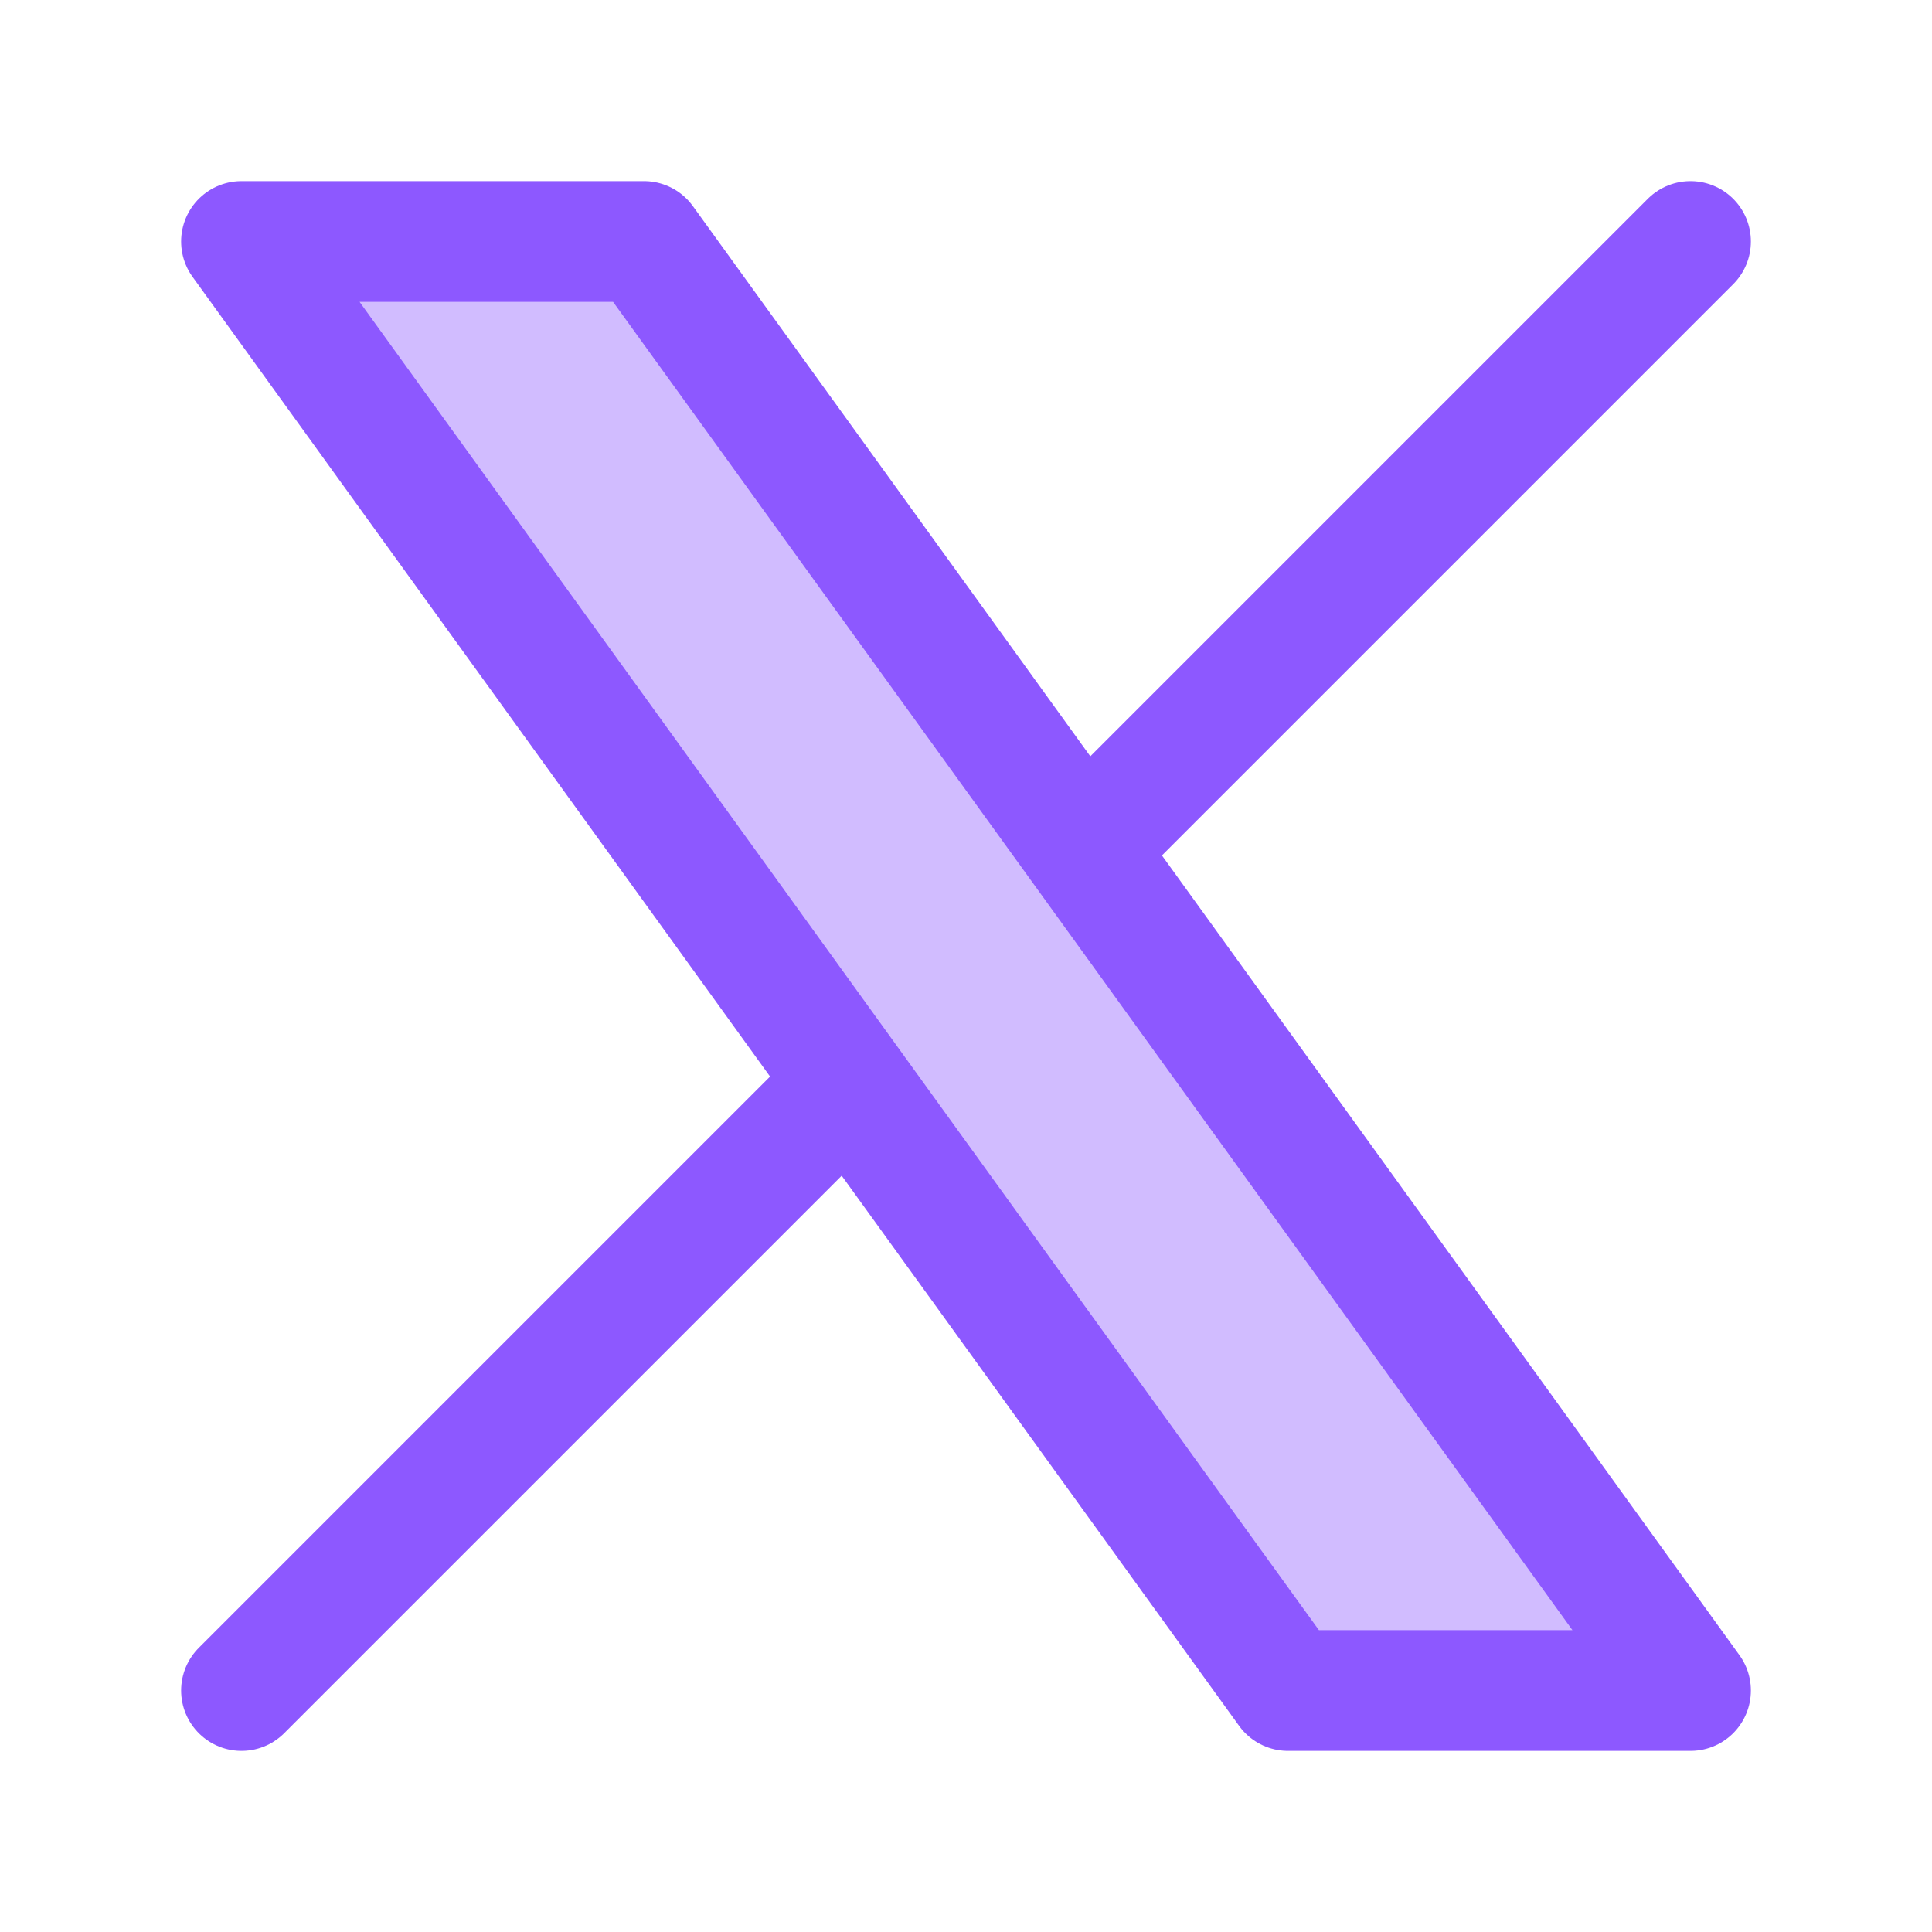 <svg width="16" height="16" viewBox="0 0 16 16" fill="none" xmlns="http://www.w3.org/2000/svg">
<path opacity="0.4" d="M5.333 2H2L7.032 8.968L10.667 14H14L8.968 7.032L5.333 2Z" fill="#8D58FF"/>
<path d="M2 14L7.032 8.968M7.032 8.968L2 2H5.333L8.968 7.032M7.032 8.968L10.667 14H14L8.968 7.032M14 2L8.968 7.032" stroke="#8D58FF" stroke-linecap="round" stroke-linejoin="round"/>
</svg>
